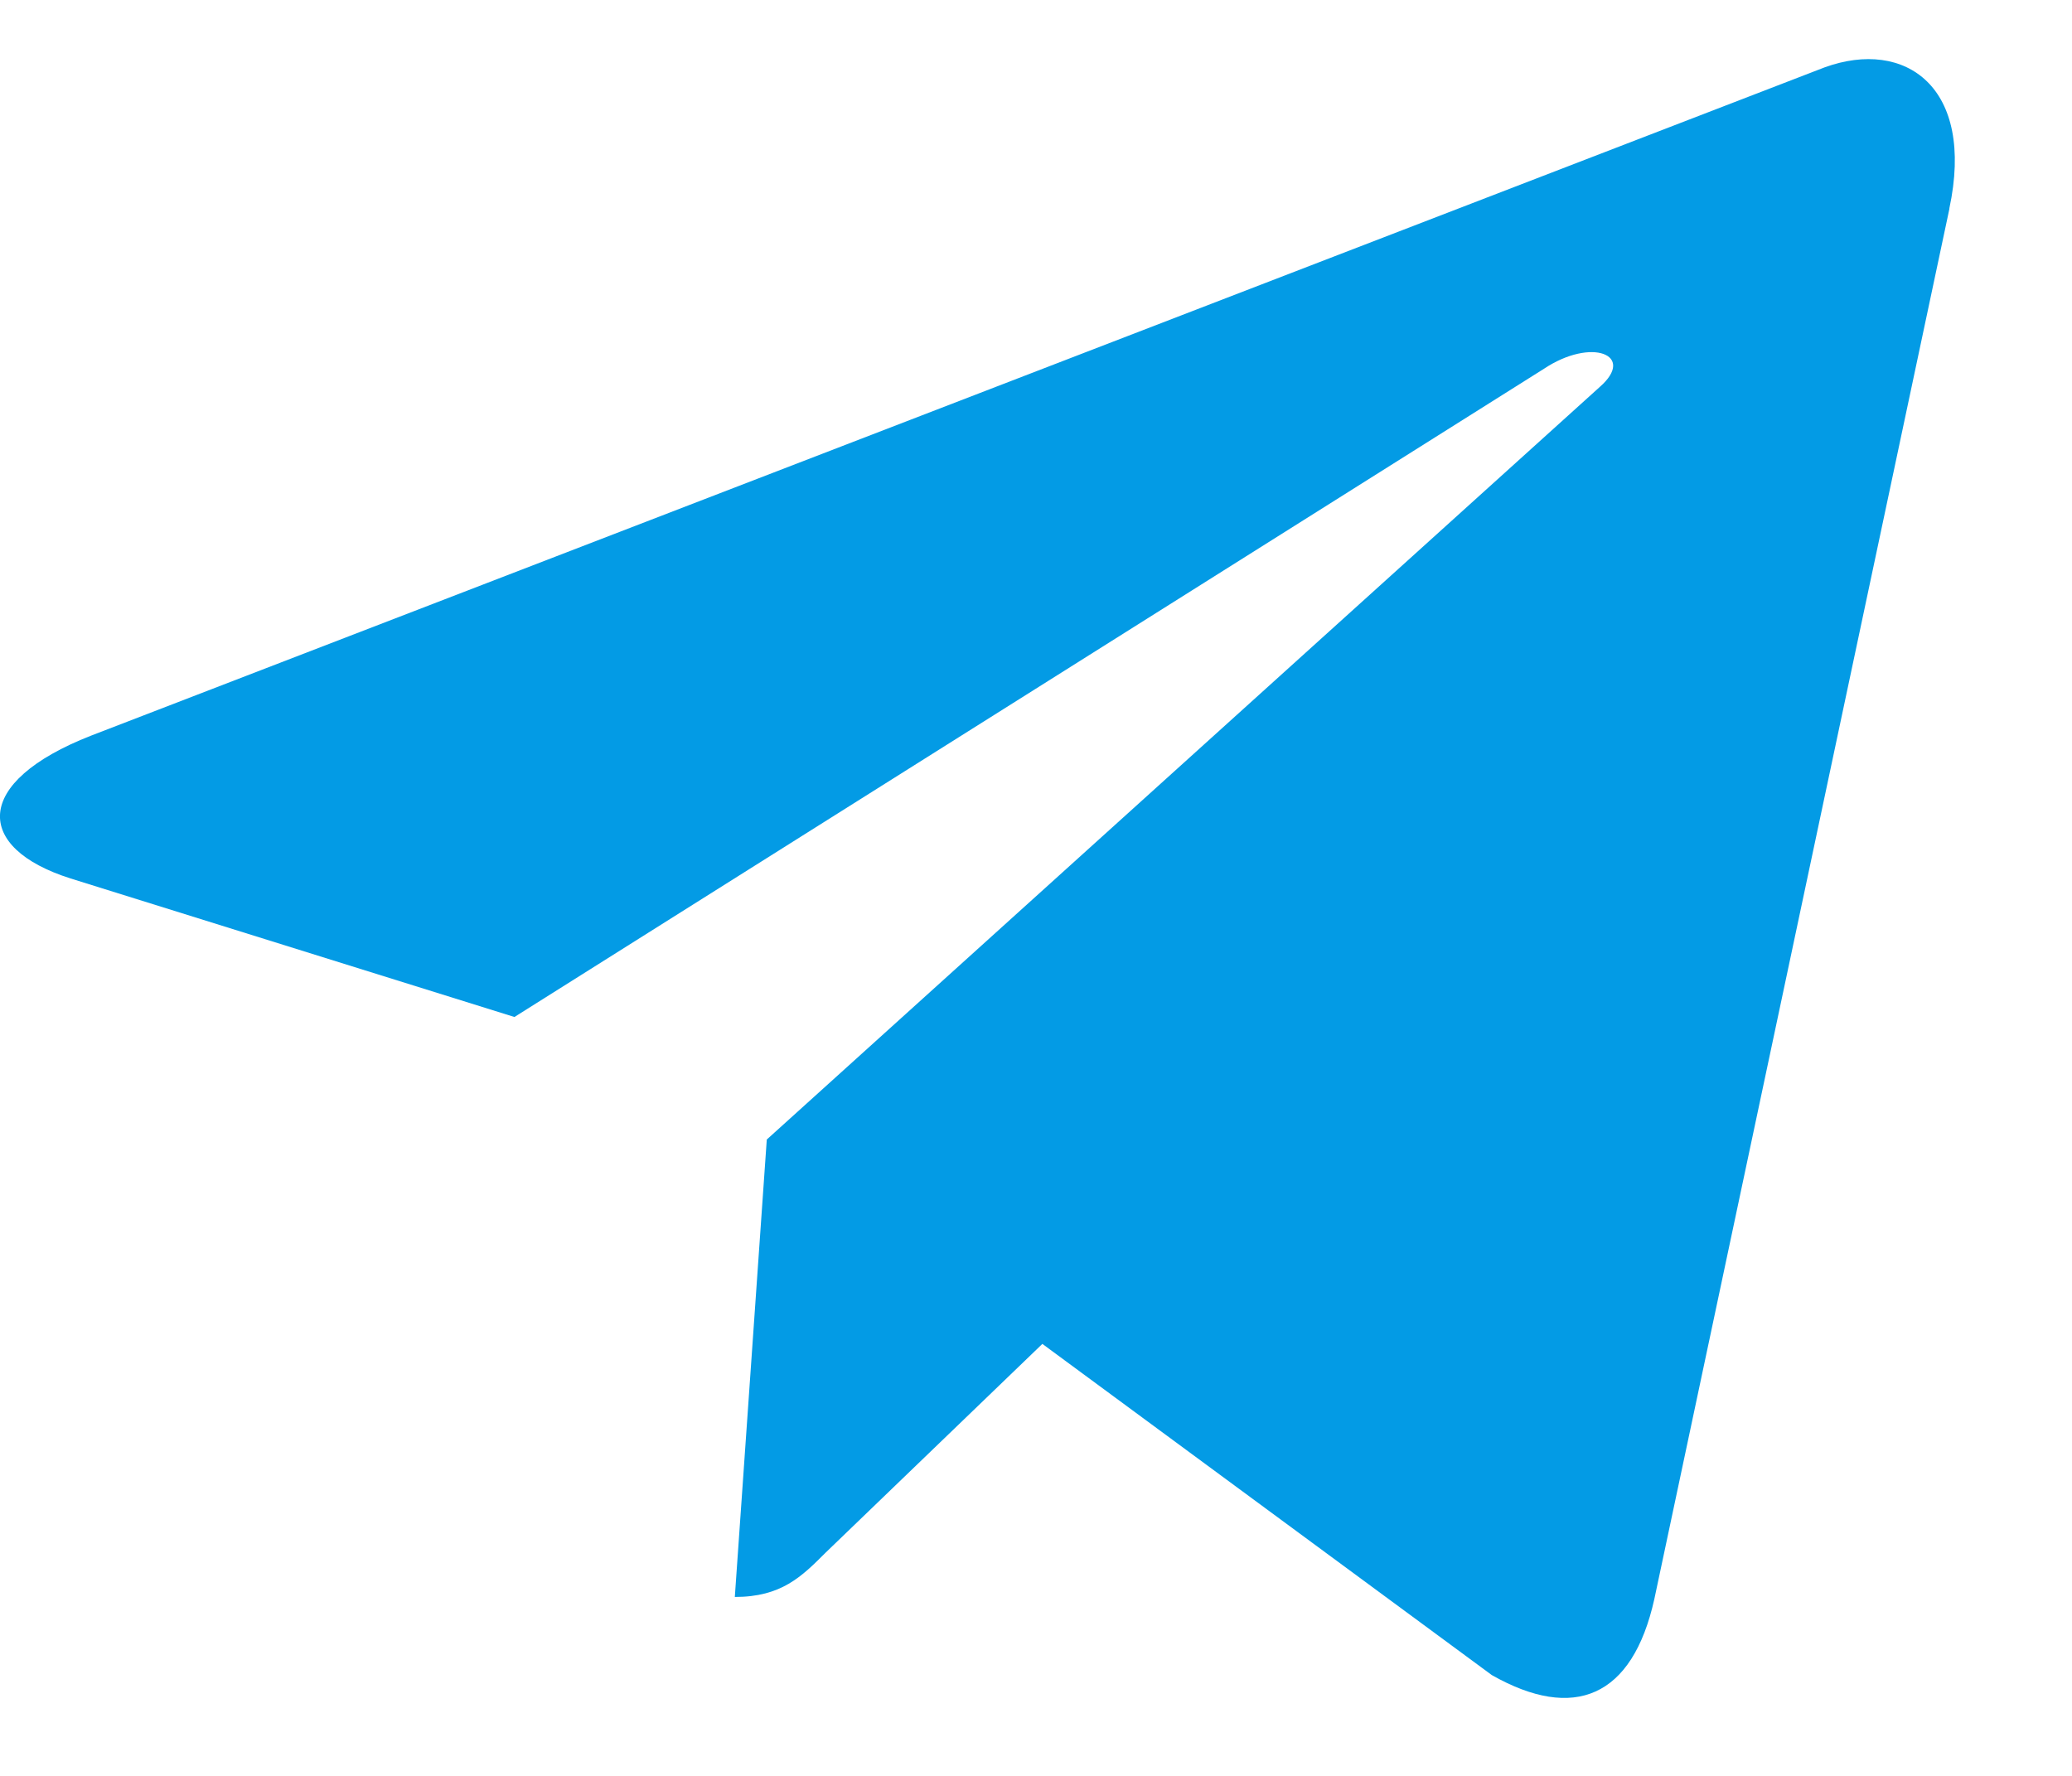 <svg width="14" height="12" viewBox="0 0 14 12" fill="none" xmlns="http://www.w3.org/2000/svg">
  <path d="M0.615 4.971L12.329 0.455C12.873 0.258 13.347 0.587 13.171 1.41L13.172 1.409L11.178 10.805C11.03 11.471 10.634 11.633 10.08 11.319L7.043 9.081L5.578 10.492C5.416 10.654 5.279 10.791 4.965 10.791L5.181 7.7L10.81 2.614C11.055 2.399 10.755 2.277 10.432 2.492L3.476 6.872L0.477 5.936C-0.174 5.73 -0.188 5.285 0.615 4.971Z" fill="#039BE5" />
</svg>